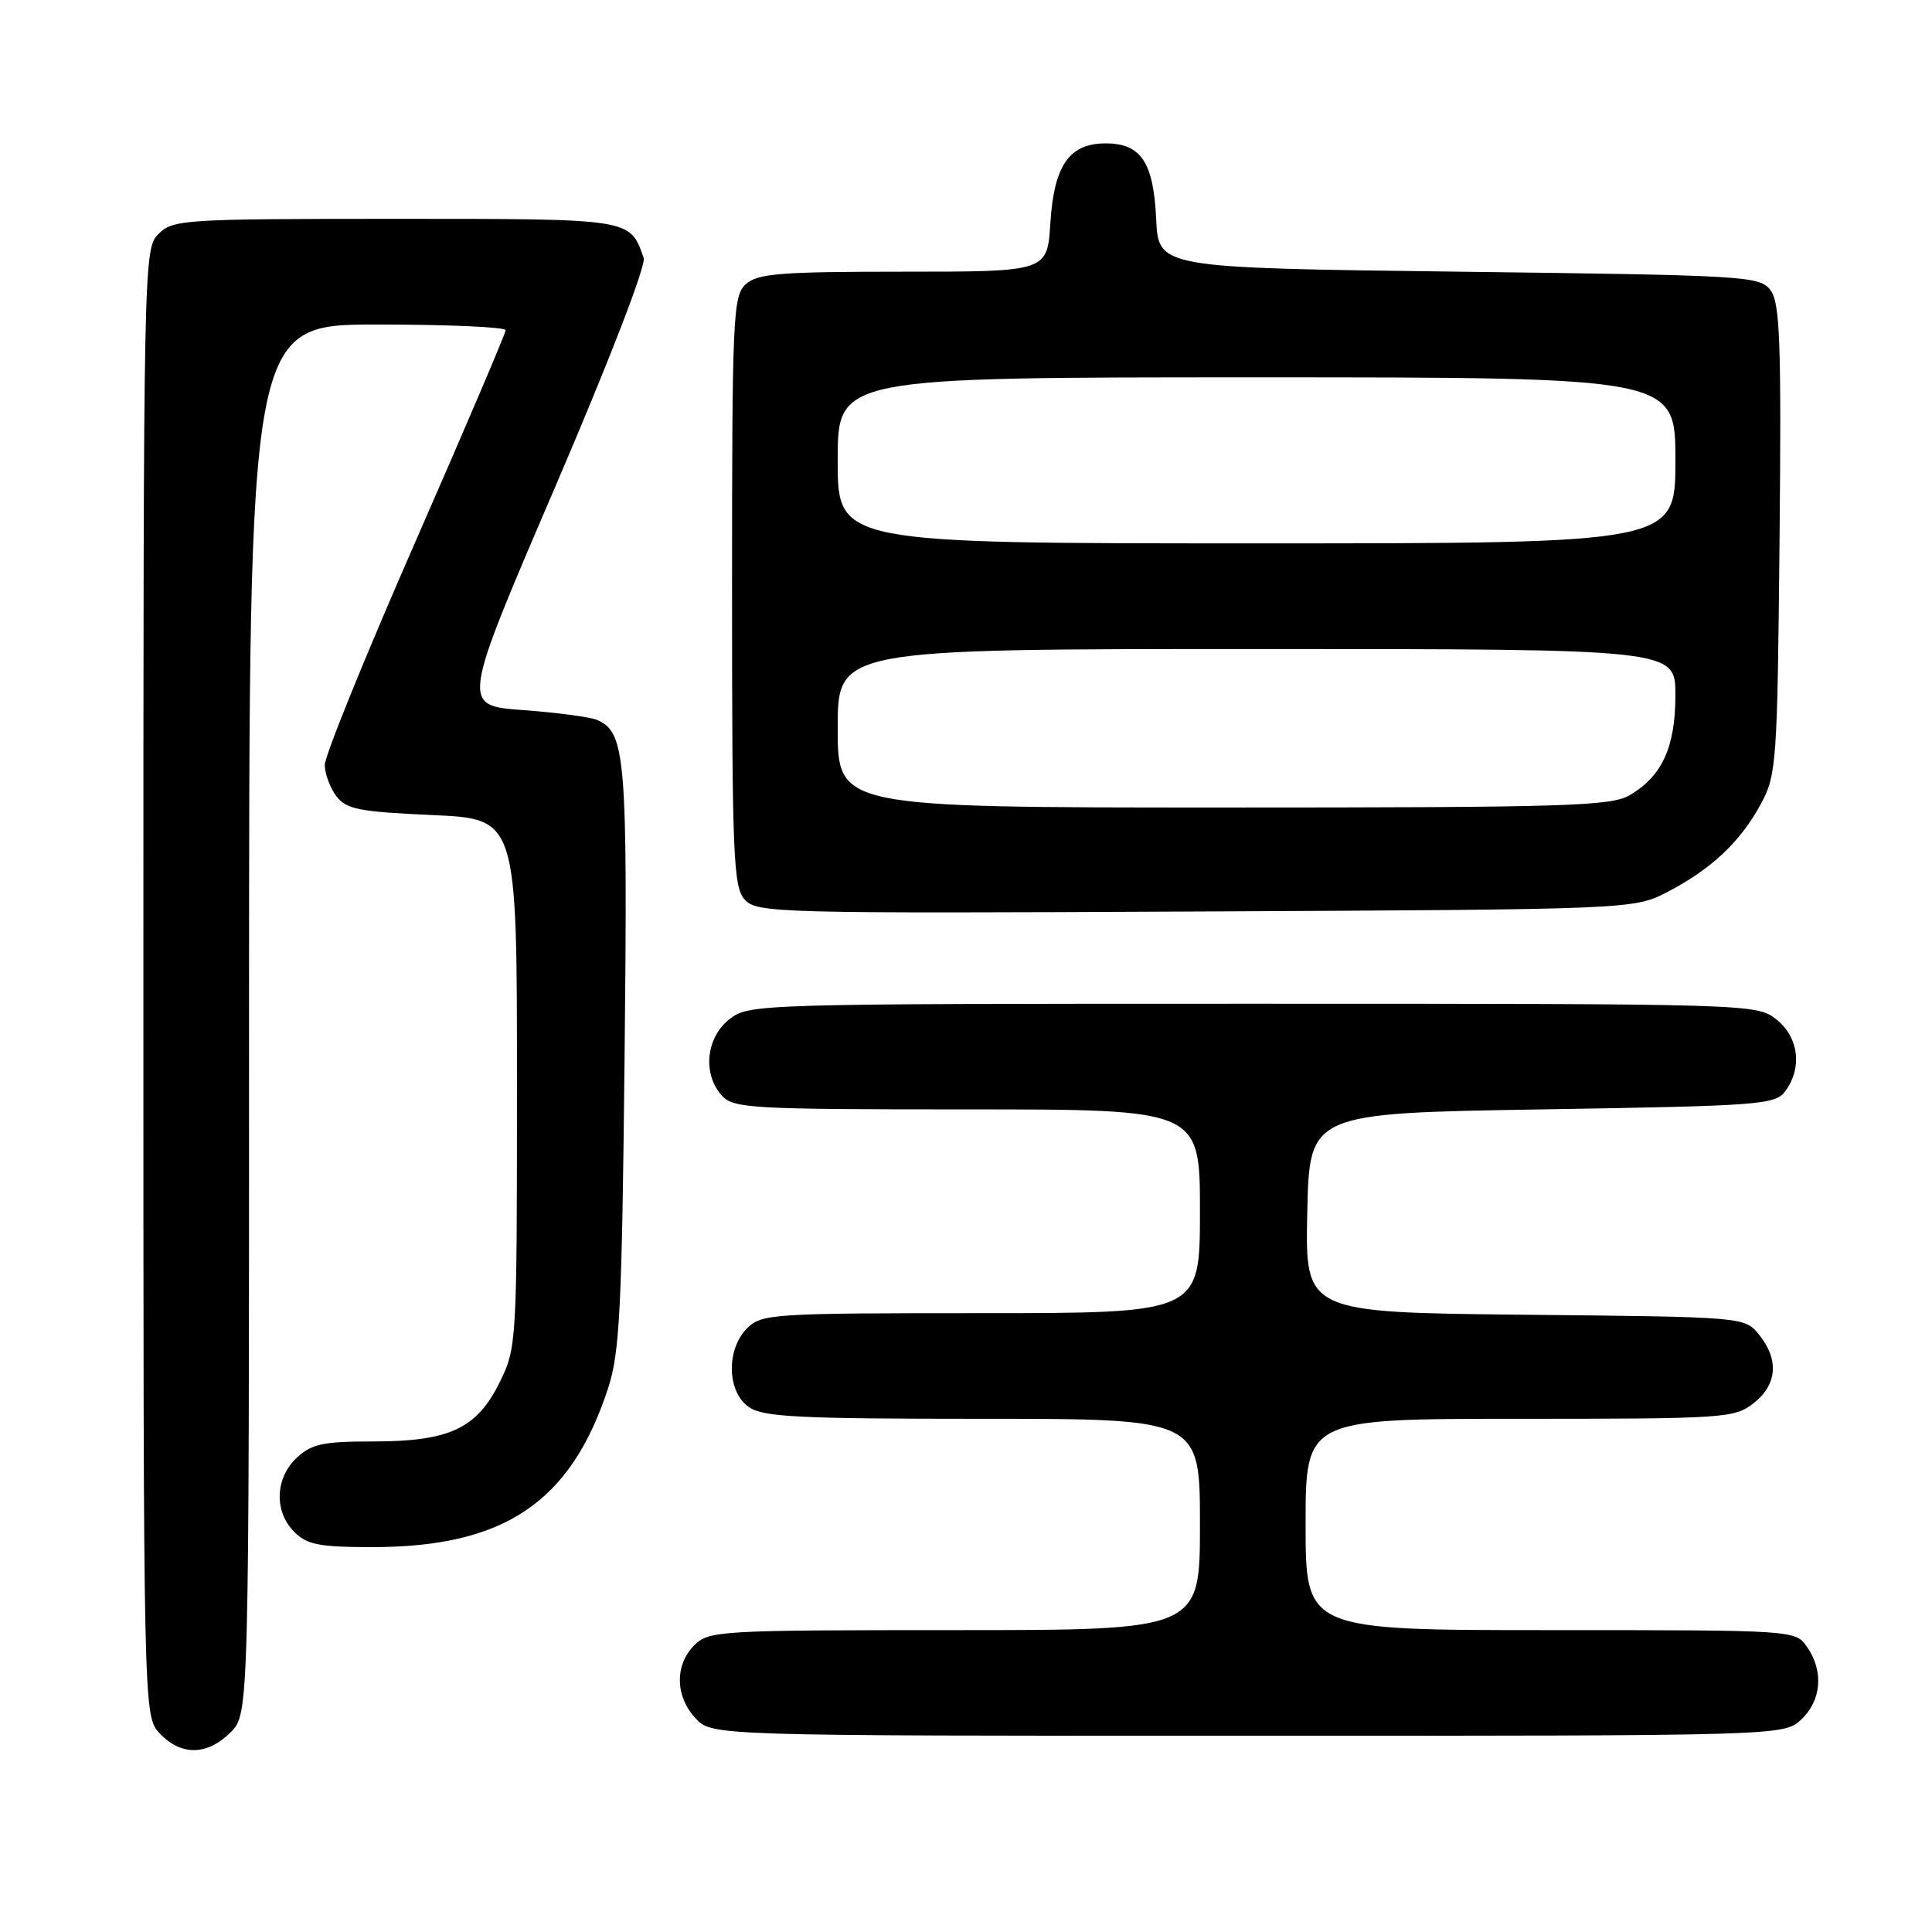 <?xml version="1.0" encoding="UTF-8" standalone="no"?>
<!DOCTYPE svg PUBLIC "-//W3C//DTD SVG 1.1//EN" "http://www.w3.org/Graphics/SVG/1.1/DTD/svg11.dtd" >
<svg xmlns="http://www.w3.org/2000/svg" xmlns:xlink="http://www.w3.org/1999/xlink" version="1.1" viewBox="0 0 256 256">
 <g >
 <path fill="currentColor"
d=" M 30.55 229.55 C 33.00 227.09 33.00 227.09 33.00 135.05 C 33.00 43.00 33.00 43.00 50.00 43.00 C 59.35 43.00 67.00 43.34 67.00 43.75 C 67.00 44.16 61.60 56.82 55.00 71.88 C 48.40 86.94 43.01 100.21 43.03 101.38 C 43.05 102.55 43.74 104.40 44.57 105.50 C 45.88 107.23 47.59 107.57 57.29 108.00 C 68.50 108.50 68.50 108.50 68.50 143.50 C 68.50 177.98 68.47 178.57 66.21 183.16 C 63.17 189.31 59.56 191.00 49.41 191.00 C 42.80 191.00 41.28 191.33 39.31 193.17 C 36.44 195.87 36.30 200.30 39.00 203.00 C 40.68 204.68 42.33 205.00 49.34 205.00 C 66.85 205.00 75.65 199.06 80.59 183.90 C 82.12 179.23 82.41 173.32 82.76 140.16 C 83.18 100.53 82.90 97.06 79.16 95.41 C 78.25 95.01 73.82 94.42 69.31 94.09 C 61.12 93.50 61.12 93.50 73.50 64.67 C 80.74 47.81 85.63 35.15 85.29 34.17 C 83.44 28.93 83.86 29.00 52.35 29.00 C 24.33 29.00 22.91 29.09 21.00 31.00 C 19.03 32.97 19.00 34.33 19.00 130.19 C 19.00 227.37 19.00 227.37 21.17 229.69 C 23.99 232.68 27.46 232.63 30.55 229.55 Z  M 238.69 227.83 C 241.36 225.31 241.67 221.41 239.44 218.22 C 237.89 216.00 237.84 216.00 205.44 216.00 C 173.00 216.00 173.00 216.00 173.00 202.00 C 173.00 188.00 173.00 188.00 201.37 188.00 C 228.55 188.00 229.84 187.91 232.37 185.93 C 235.49 183.47 235.75 180.15 233.09 176.86 C 231.18 174.50 231.18 174.50 202.06 174.21 C 172.94 173.91 172.94 173.91 173.22 160.71 C 173.50 147.50 173.50 147.50 204.33 147.00 C 233.38 146.53 235.25 146.39 236.58 144.56 C 238.85 141.45 238.33 137.41 235.37 135.07 C 232.76 133.02 232.00 133.00 166.00 133.00 C 100.00 133.00 99.24 133.02 96.63 135.07 C 93.54 137.51 93.07 142.32 95.65 145.17 C 97.19 146.87 99.54 147.00 128.15 147.00 C 159.00 147.00 159.00 147.00 159.00 160.50 C 159.00 174.00 159.00 174.00 130.00 174.00 C 102.33 174.00 100.91 174.09 99.00 176.00 C 96.20 178.80 96.32 184.41 99.22 186.44 C 101.11 187.76 105.80 188.00 130.22 188.00 C 159.00 188.00 159.00 188.00 159.00 202.00 C 159.00 216.00 159.00 216.00 126.50 216.00 C 95.33 216.00 93.92 216.08 92.00 218.00 C 89.38 220.62 89.46 224.79 92.17 227.69 C 94.35 230.00 94.35 230.00 165.36 230.00 C 236.37 230.00 236.37 230.00 238.69 227.83 Z  M 221.00 118.16 C 226.78 115.15 230.64 111.51 233.34 106.50 C 235.40 102.69 235.51 101.05 235.80 71.50 C 236.05 45.50 235.86 40.18 234.63 38.50 C 233.22 36.57 231.70 36.48 193.33 36.00 C 153.50 35.50 153.50 35.50 153.20 29.02 C 152.84 21.47 151.19 19.00 146.50 19.00 C 141.68 19.00 139.66 21.91 139.18 29.56 C 138.77 36.00 138.77 36.00 119.71 36.00 C 103.38 36.00 100.40 36.24 98.83 37.65 C 97.12 39.20 97.00 41.80 97.00 78.33 C 97.00 113.49 97.17 117.53 98.68 119.20 C 100.29 120.98 102.90 121.05 158.43 120.78 C 216.50 120.50 216.50 120.50 221.00 118.16 Z  M 111.00 96.50 C 111.00 86.00 111.00 86.00 166.50 86.00 C 222.00 86.00 222.00 86.00 222.00 92.10 C 222.00 98.98 220.25 102.83 215.96 105.36 C 213.49 106.82 207.60 107.00 162.10 107.00 C 111.00 107.00 111.00 107.00 111.00 96.50 Z  M 111.00 61.00 C 111.00 50.00 111.00 50.00 166.50 50.00 C 222.00 50.00 222.00 50.00 222.00 61.00 C 222.00 72.00 222.00 72.00 166.50 72.00 C 111.00 72.00 111.00 72.00 111.00 61.00 Z "/>
</g>
</svg>